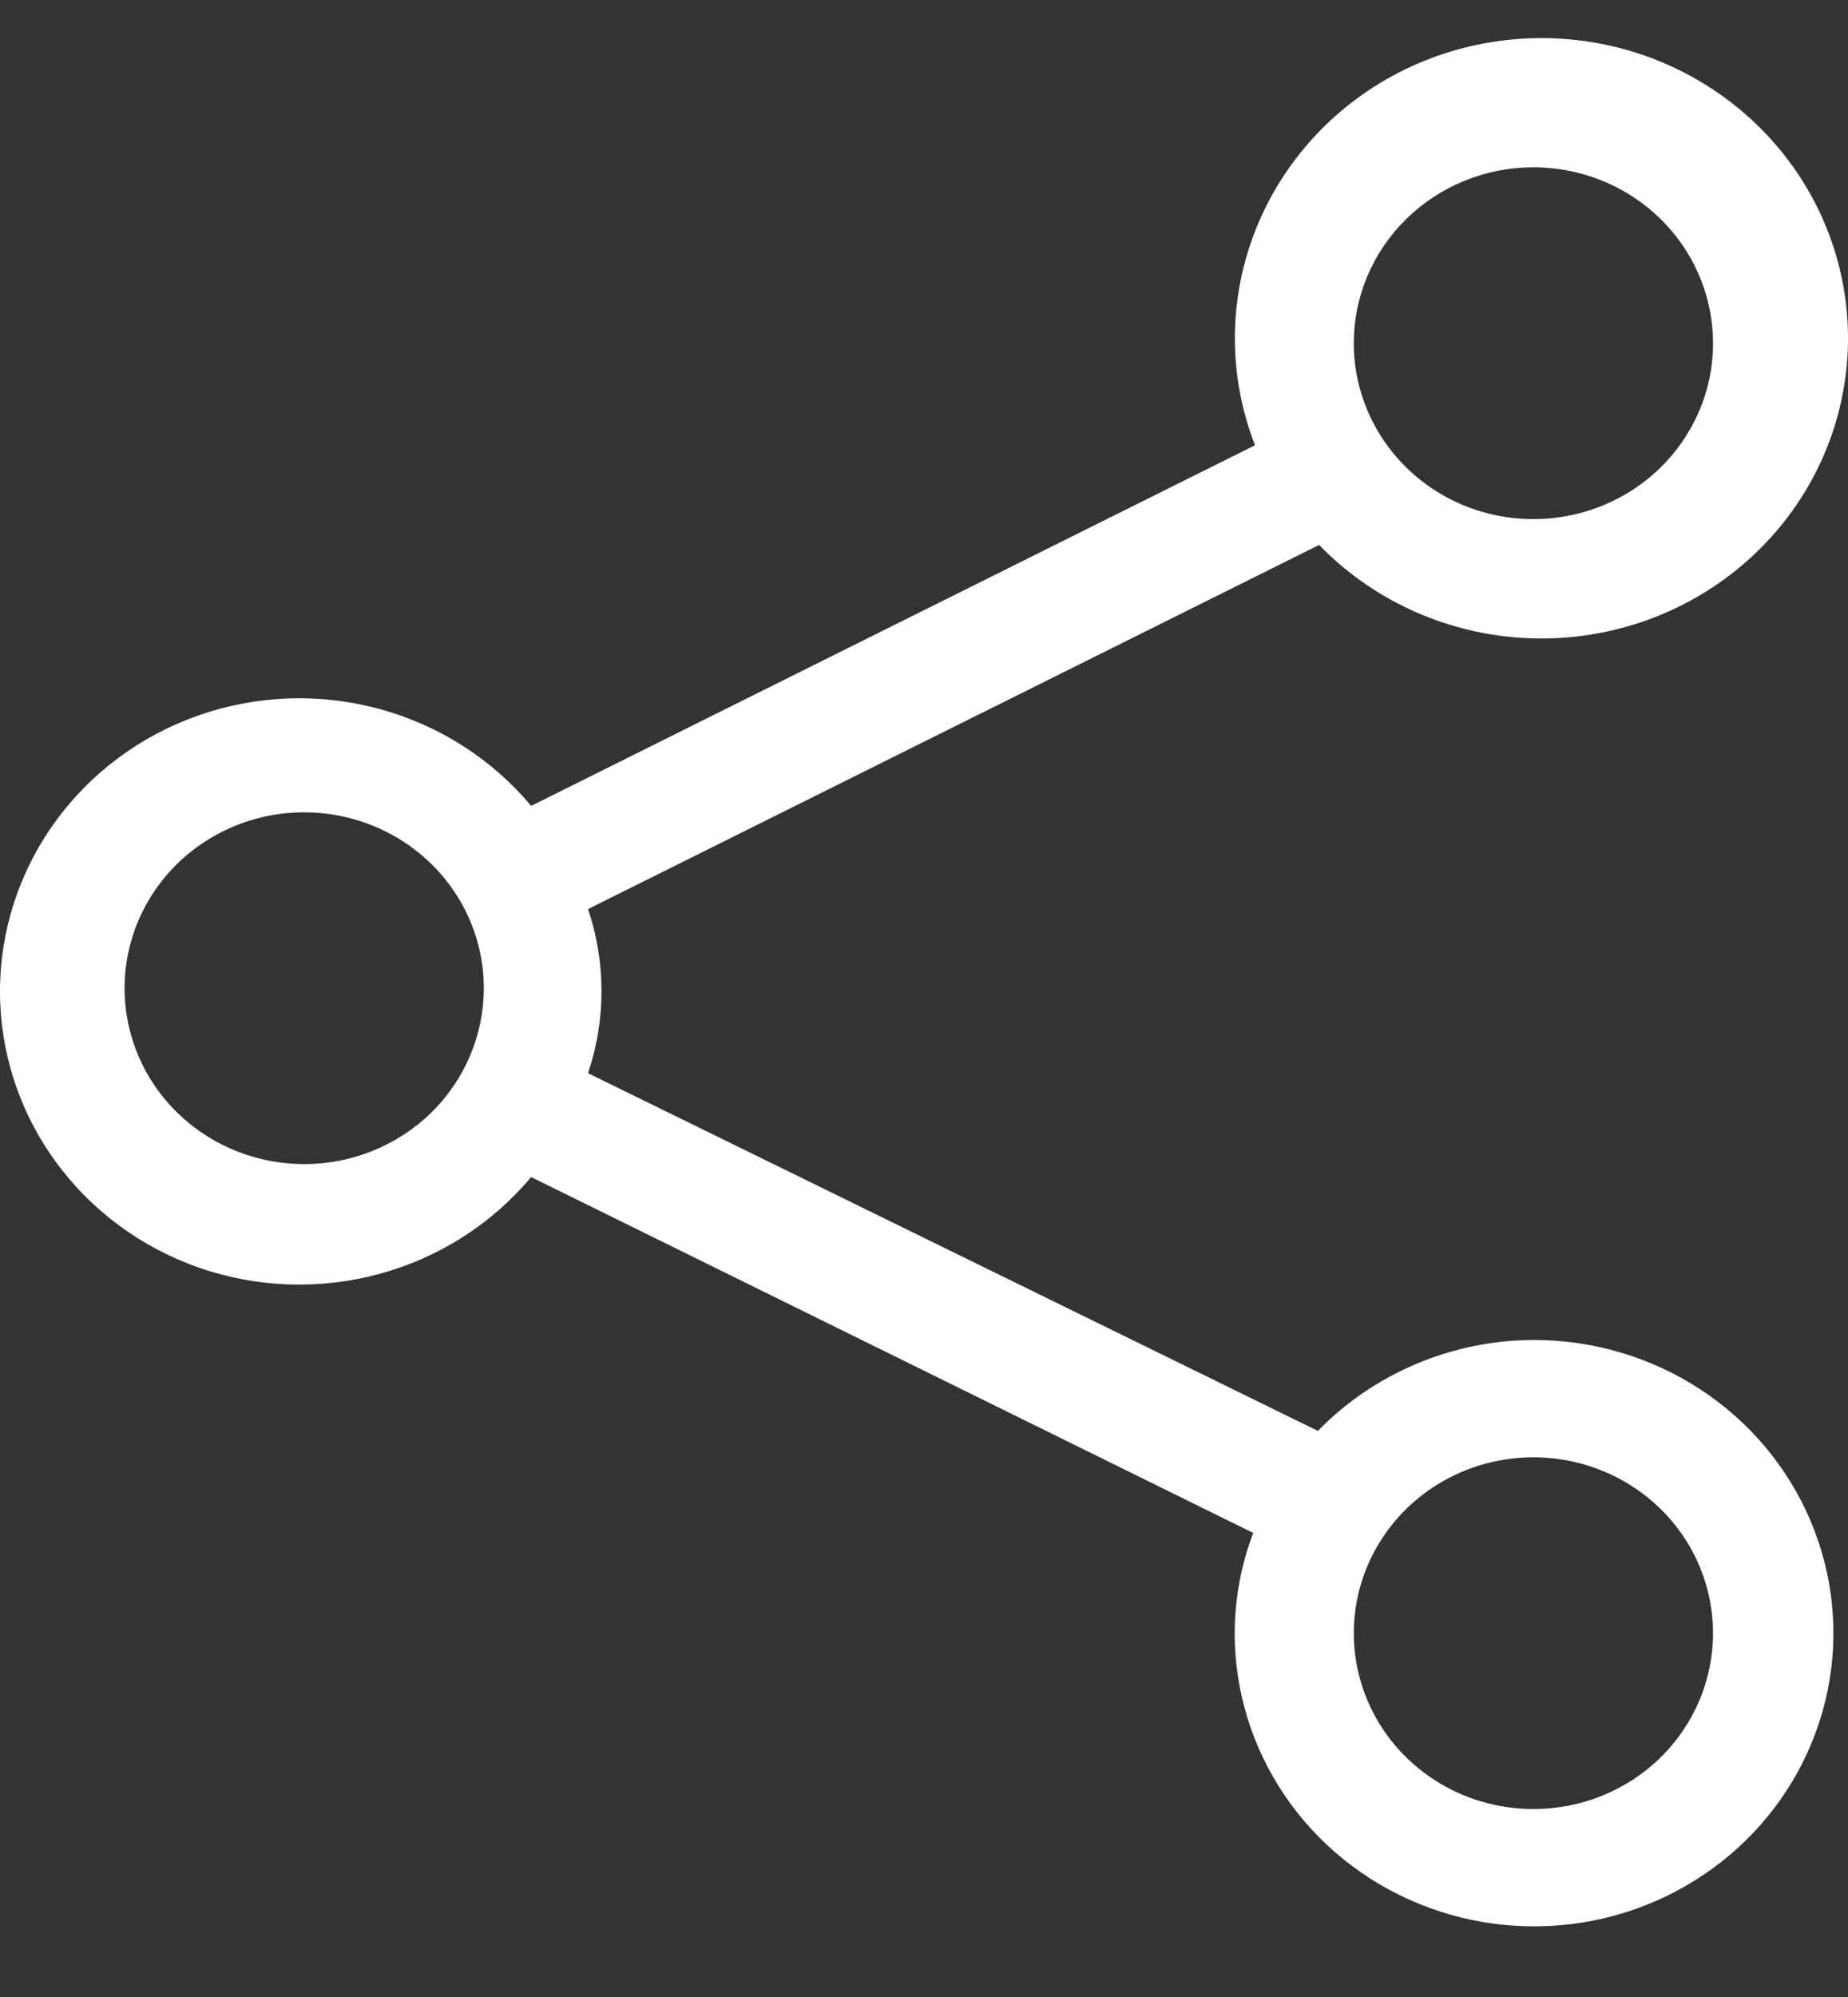 <svg width="25" height="27" viewBox="0 0 25 27" fill="none" xmlns="http://www.w3.org/2000/svg">
<rect x="0" y="0" width="25" height="27" fill="#333333" stroke="none"/>
<path d="M20.744 18.117C20.199 18.119 19.659 18.229 19.158 18.441C18.657 18.652 18.205 18.96 17.828 19.346L7.955 14.51C8.198 13.79 8.198 13.011 7.955 12.291L17.845 7.368C18.553 8.098 19.514 8.545 20.54 8.621C21.566 8.697 22.584 8.397 23.397 7.779C24.21 7.161 24.759 6.27 24.937 5.278C25.116 4.286 24.911 3.264 24.363 2.412C23.814 1.559 22.962 0.937 21.971 0.665C20.98 0.394 19.921 0.493 19 0.942C18.08 1.392 17.363 2.161 16.989 3.1C16.615 4.038 16.611 5.079 16.978 6.02L7.185 10.896C6.656 10.262 5.94 9.805 5.135 9.586C4.33 9.367 3.476 9.396 2.689 9.671C1.902 9.946 1.221 10.452 0.74 11.121C0.258 11.789 0 12.587 0 13.405C0 14.222 0.258 15.02 0.74 15.688C1.221 16.357 1.902 16.863 2.689 17.138C3.476 17.413 4.33 17.442 5.135 17.223C5.94 17.004 6.656 16.547 7.185 15.914L16.954 20.726C16.789 21.159 16.704 21.618 16.703 22.081C16.703 22.865 16.94 23.631 17.385 24.283C17.83 24.935 18.463 25.443 19.203 25.743C19.943 26.043 20.757 26.122 21.543 25.969C22.328 25.816 23.05 25.438 23.616 24.884C24.183 24.329 24.568 23.623 24.725 22.854C24.881 22.085 24.801 21.288 24.494 20.564C24.188 19.84 23.669 19.221 23.003 18.785C22.337 18.35 21.553 18.117 20.753 18.117H20.744ZM20.744 2.262C21.225 2.262 21.695 2.402 22.094 2.663C22.494 2.925 22.805 3.296 22.989 3.731C23.173 4.165 23.221 4.643 23.128 5.105C23.034 5.566 22.802 5.99 22.463 6.322C22.123 6.655 21.69 6.881 21.218 6.973C20.747 7.065 20.259 7.018 19.814 6.838C19.37 6.658 18.991 6.353 18.724 5.962C18.457 5.571 18.314 5.111 18.314 4.641C18.314 4.01 18.57 3.405 19.026 2.959C19.482 2.513 20.1 2.262 20.744 2.262ZM4.115 15.739C3.635 15.739 3.165 15.6 2.765 15.338C2.366 15.077 2.054 14.706 1.87 14.271C1.686 13.836 1.638 13.358 1.732 12.897C1.826 12.436 2.057 12.012 2.397 11.679C2.737 11.347 3.17 11.12 3.641 11.028C4.113 10.937 4.601 10.984 5.045 11.164C5.489 11.344 5.869 11.649 6.136 12.04C6.403 12.431 6.545 12.89 6.545 13.361C6.545 13.992 6.289 14.597 5.834 15.043C5.378 15.489 4.76 15.739 4.115 15.739ZM20.744 24.459C20.264 24.459 19.794 24.32 19.394 24.058C18.995 23.797 18.683 23.426 18.499 22.991C18.316 22.557 18.267 22.078 18.361 21.617C18.455 21.156 18.686 20.732 19.026 20.399C19.366 20.067 19.799 19.84 20.27 19.749C20.742 19.657 21.23 19.704 21.674 19.884C22.118 20.064 22.498 20.369 22.765 20.76C23.032 21.151 23.174 21.611 23.174 22.081C23.174 22.712 22.918 23.317 22.463 23.763C22.007 24.209 21.389 24.459 20.744 24.459Z" fill="white"/>
</svg>
